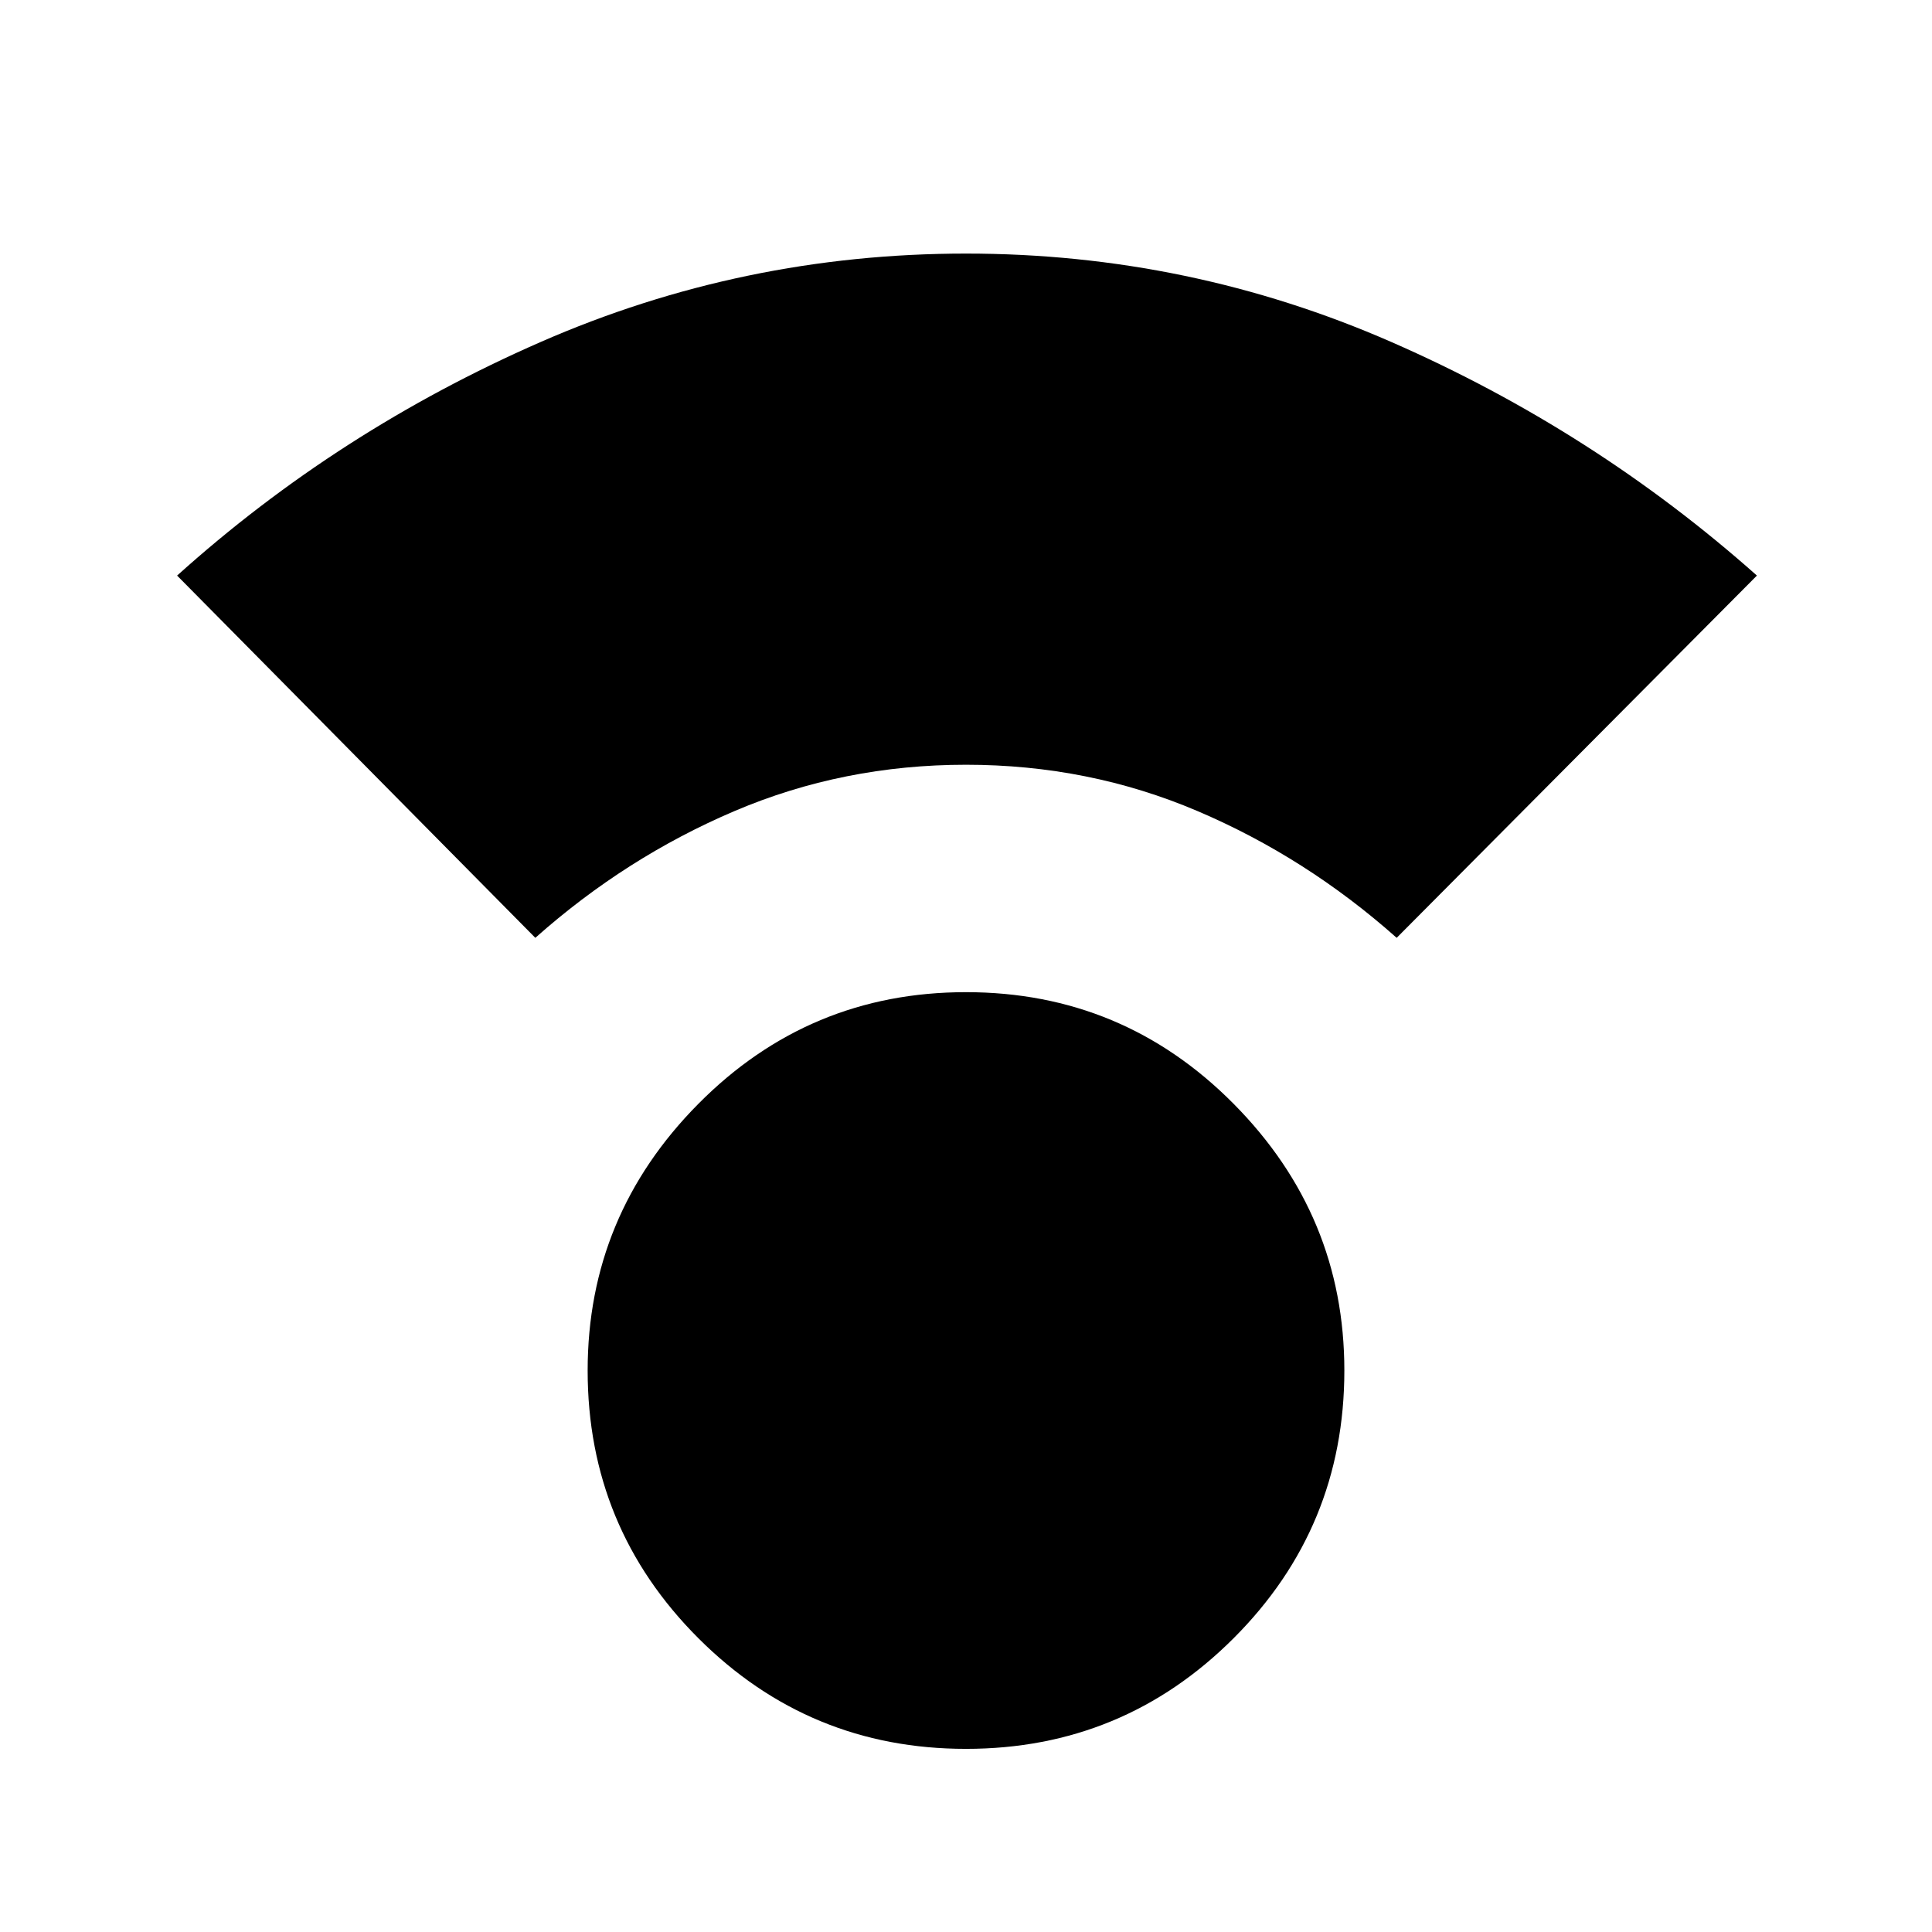 <svg xmlns="http://www.w3.org/2000/svg" height="48" width="48"><path d="M24 43.45Q20.1 43.45 17.35 40.7Q14.6 37.95 14.6 34.05Q14.6 30.2 17.35 27.425Q20.1 24.65 24 24.65Q27.9 24.65 30.65 27.425Q33.4 30.2 33.4 34.05Q33.4 37.95 30.65 40.7Q27.9 43.45 24 43.45ZM13.3 23.3 4.4 14.3Q8.4 10.7 13.425 8.5Q18.45 6.3 24 6.3Q29.55 6.3 34.575 8.5Q39.6 10.7 43.65 14.3L34.7 23.3Q32.45 21.3 29.75 20.15Q27.05 19 24 19Q20.95 19 18.25 20.15Q15.55 21.3 13.3 23.3Z"/></svg>